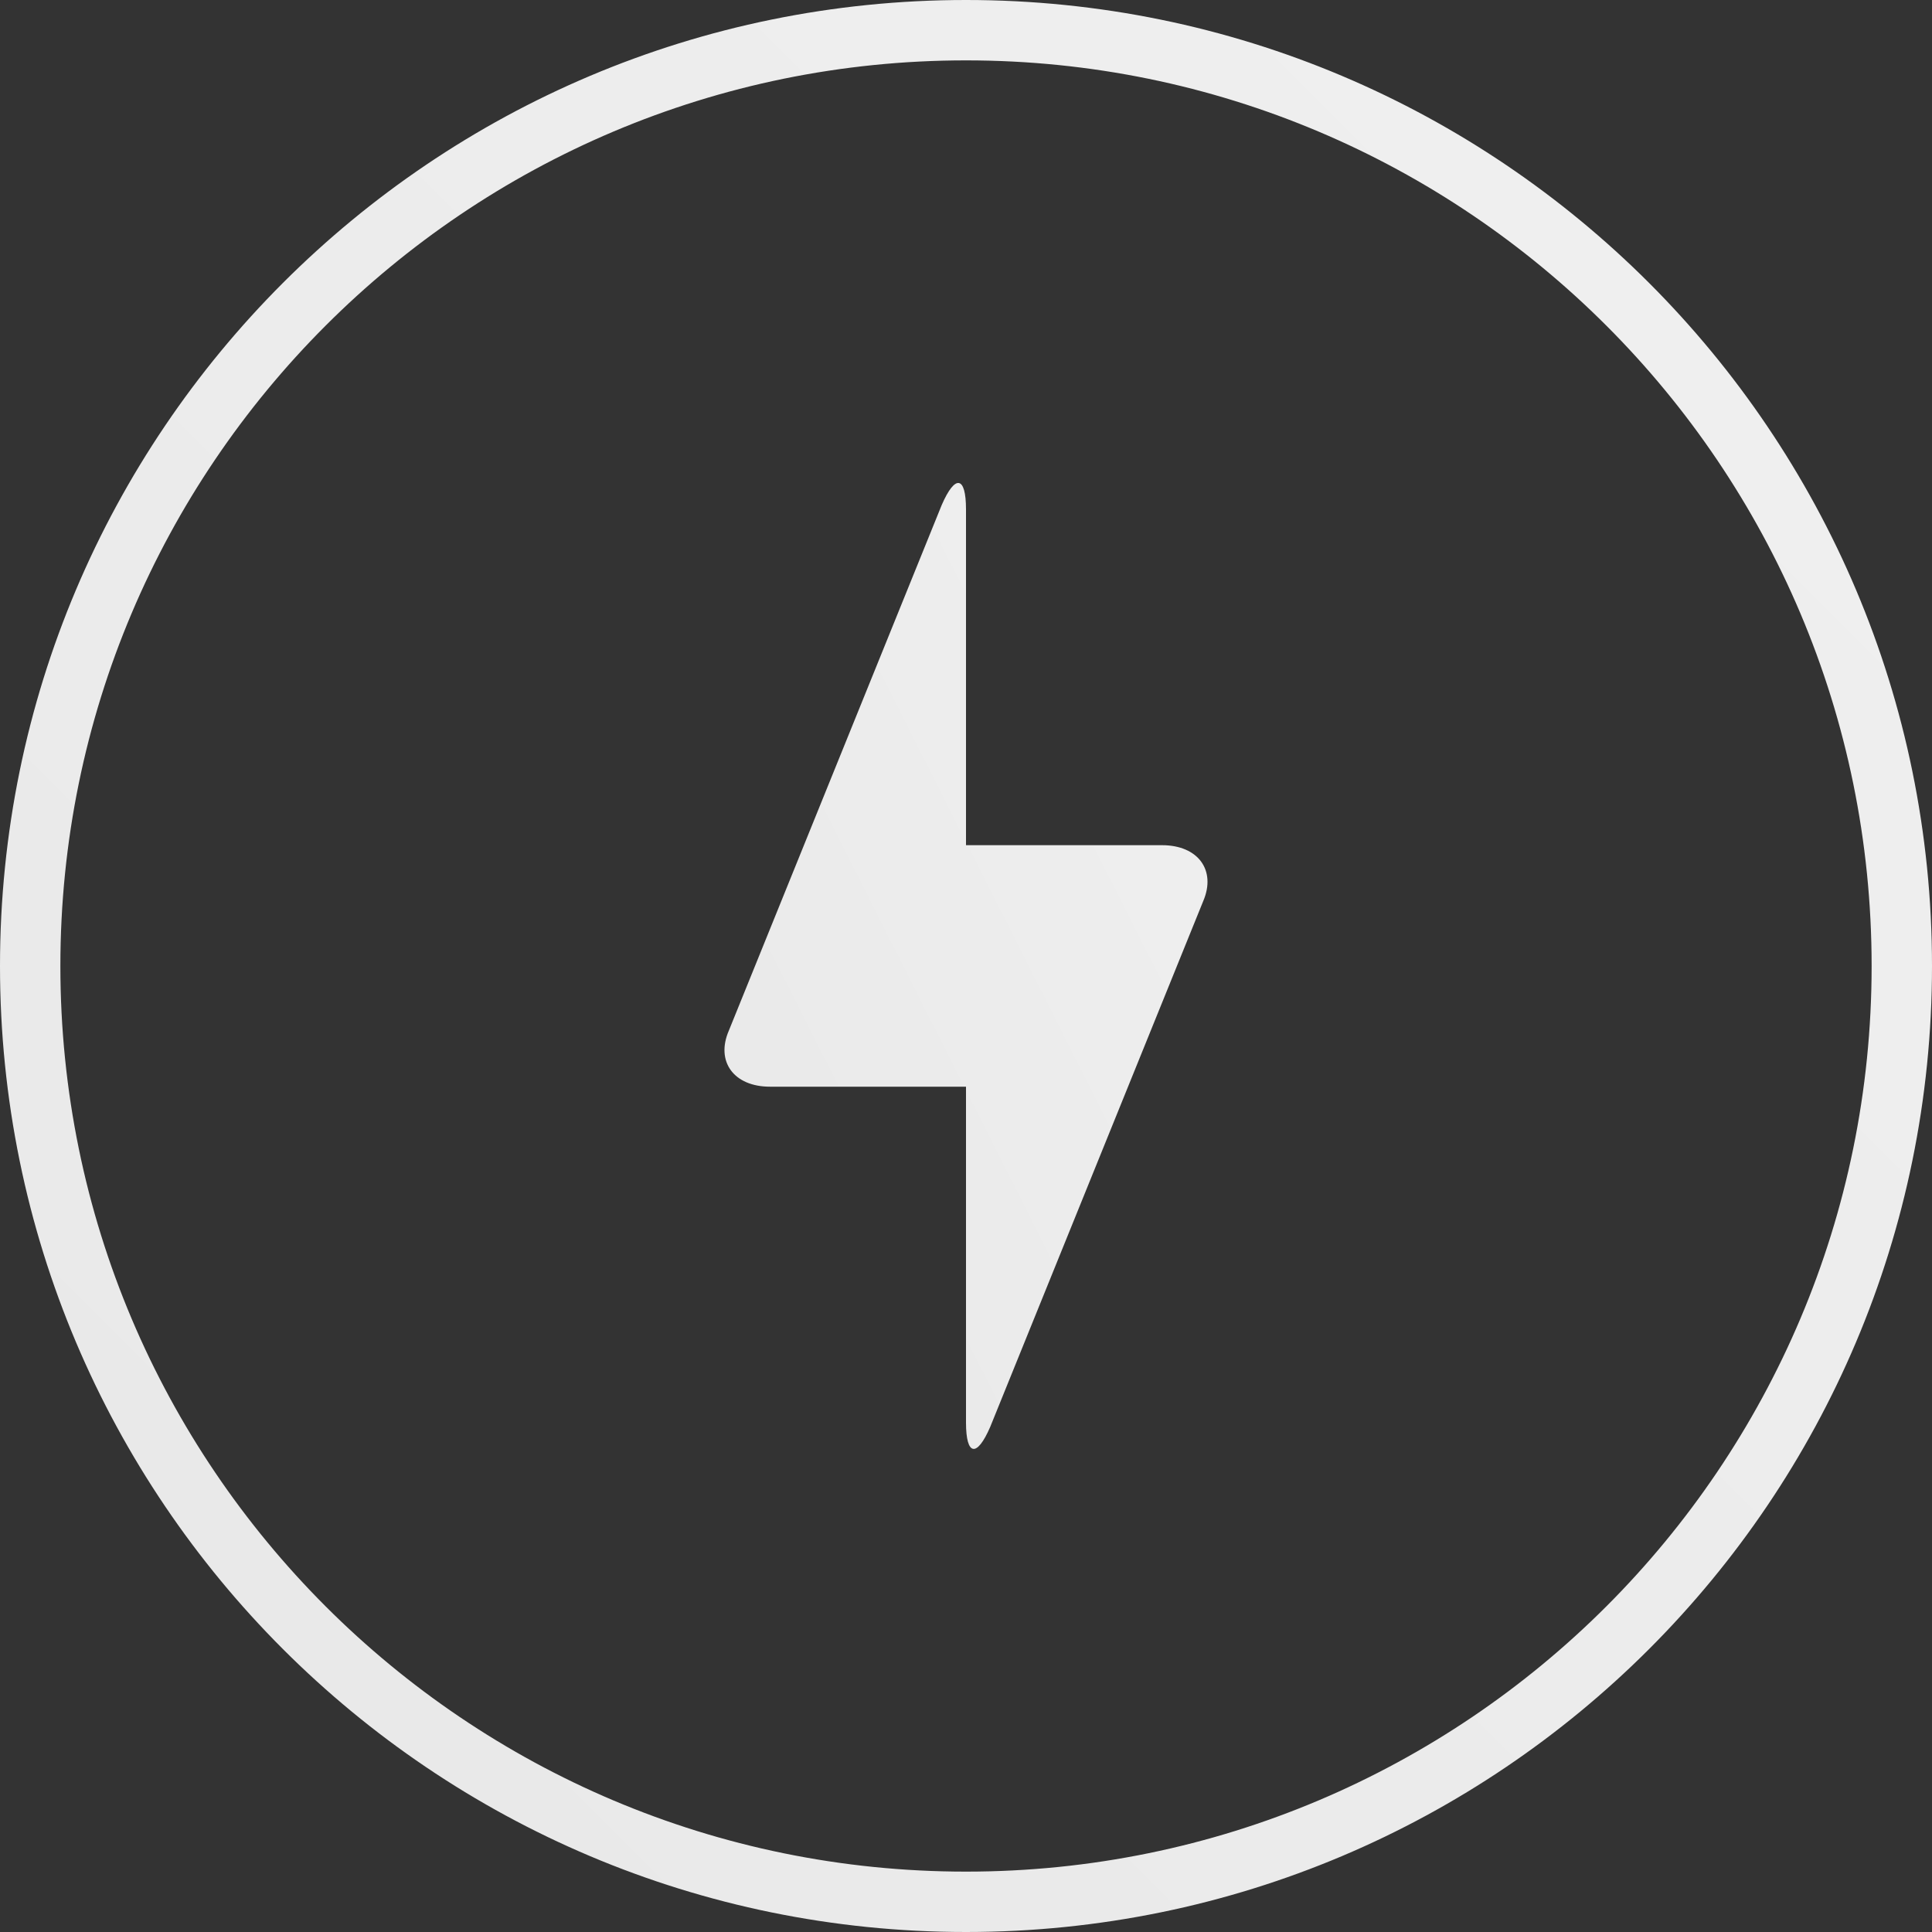 <?xml version="1.0" encoding="UTF-8" standalone="no"?>
<svg width="32px" height="32px" viewBox="0 0 32 32" version="1.1" xmlns="http://www.w3.org/2000/svg" xmlns:xlink="http://www.w3.org/1999/xlink" xmlns:sketch="http://www.bohemiancoding.com/sketch/ns">
    <rect x="0" y="0" width="32" height="32" fill="#333333" stroke="none"/>
    <!-- Generator: Sketch 3.0.3 (7891) - http://www.bohemiancoding.com/sketch -->
    <title>inactive</title>
    <desc>Created with Sketch.</desc>
    <defs>
        <linearGradient x1="100%" y1="0%" x2="0%" y2="100%" id="linearGradient-1">
            <stop stop-color="#f0f0f0" offset="0%"></stop>
            <stop stop-color="#e8e8e8" offset="100%"></stop>
        </linearGradient>
    </defs>
    <g id="Views" stroke="none" stroke-width="1" fill="none" fill-rule="evenodd" sketch:type="MSPage">
        <g id="New-Project-v1.1a" sketch:type="MSArtboardGroup" transform="translate(-792, -33)" fill="url(#linearGradient-1)">
            <g id="main-nav:-main-nav-logged-in-v3" sketch:type="MSLayerGroup">
                <g id="avatar-+-new-+-notify" transform="translate(656, 33)" sketch:type="MSShapeGroup">
                    <g id="new:-button-notifications" transform="translate(136, 0)">
                        <g id="inactive">
                            <path d="M16,17.999 L16,23.562 C16,24.115 16.18,24.146 16.401,23.634 L19.928,14.928 C20.149,14.415 19.845,13.999 19.247,13.999 L16,13.999 L16,8.436 C16,7.883 15.82,7.852 15.598,8.364 L12.072,17.07 C11.85,17.583 12.155,17.999 12.753,17.999 L16,17.999 Z" id="bolt"></path>
                            <path d="M32,16 C32,7.163 24.837,0 16,0 C7.163,0 0,7.163 0,16 C0,24.837 7.163,32 16,32 C24.837,32 32,24.837 32,16 Z M1,16 C1,7.716 7.716,1 16,1 C24.284,1 31,7.716 31,16 C31,24.284 24.284,31 16,31 C7.716,31 1,24.284 1,16 Z" id="notify-base"></path>
                        </g>
                    </g>
                </g>
            </g>
        </g>
    </g>
</svg>